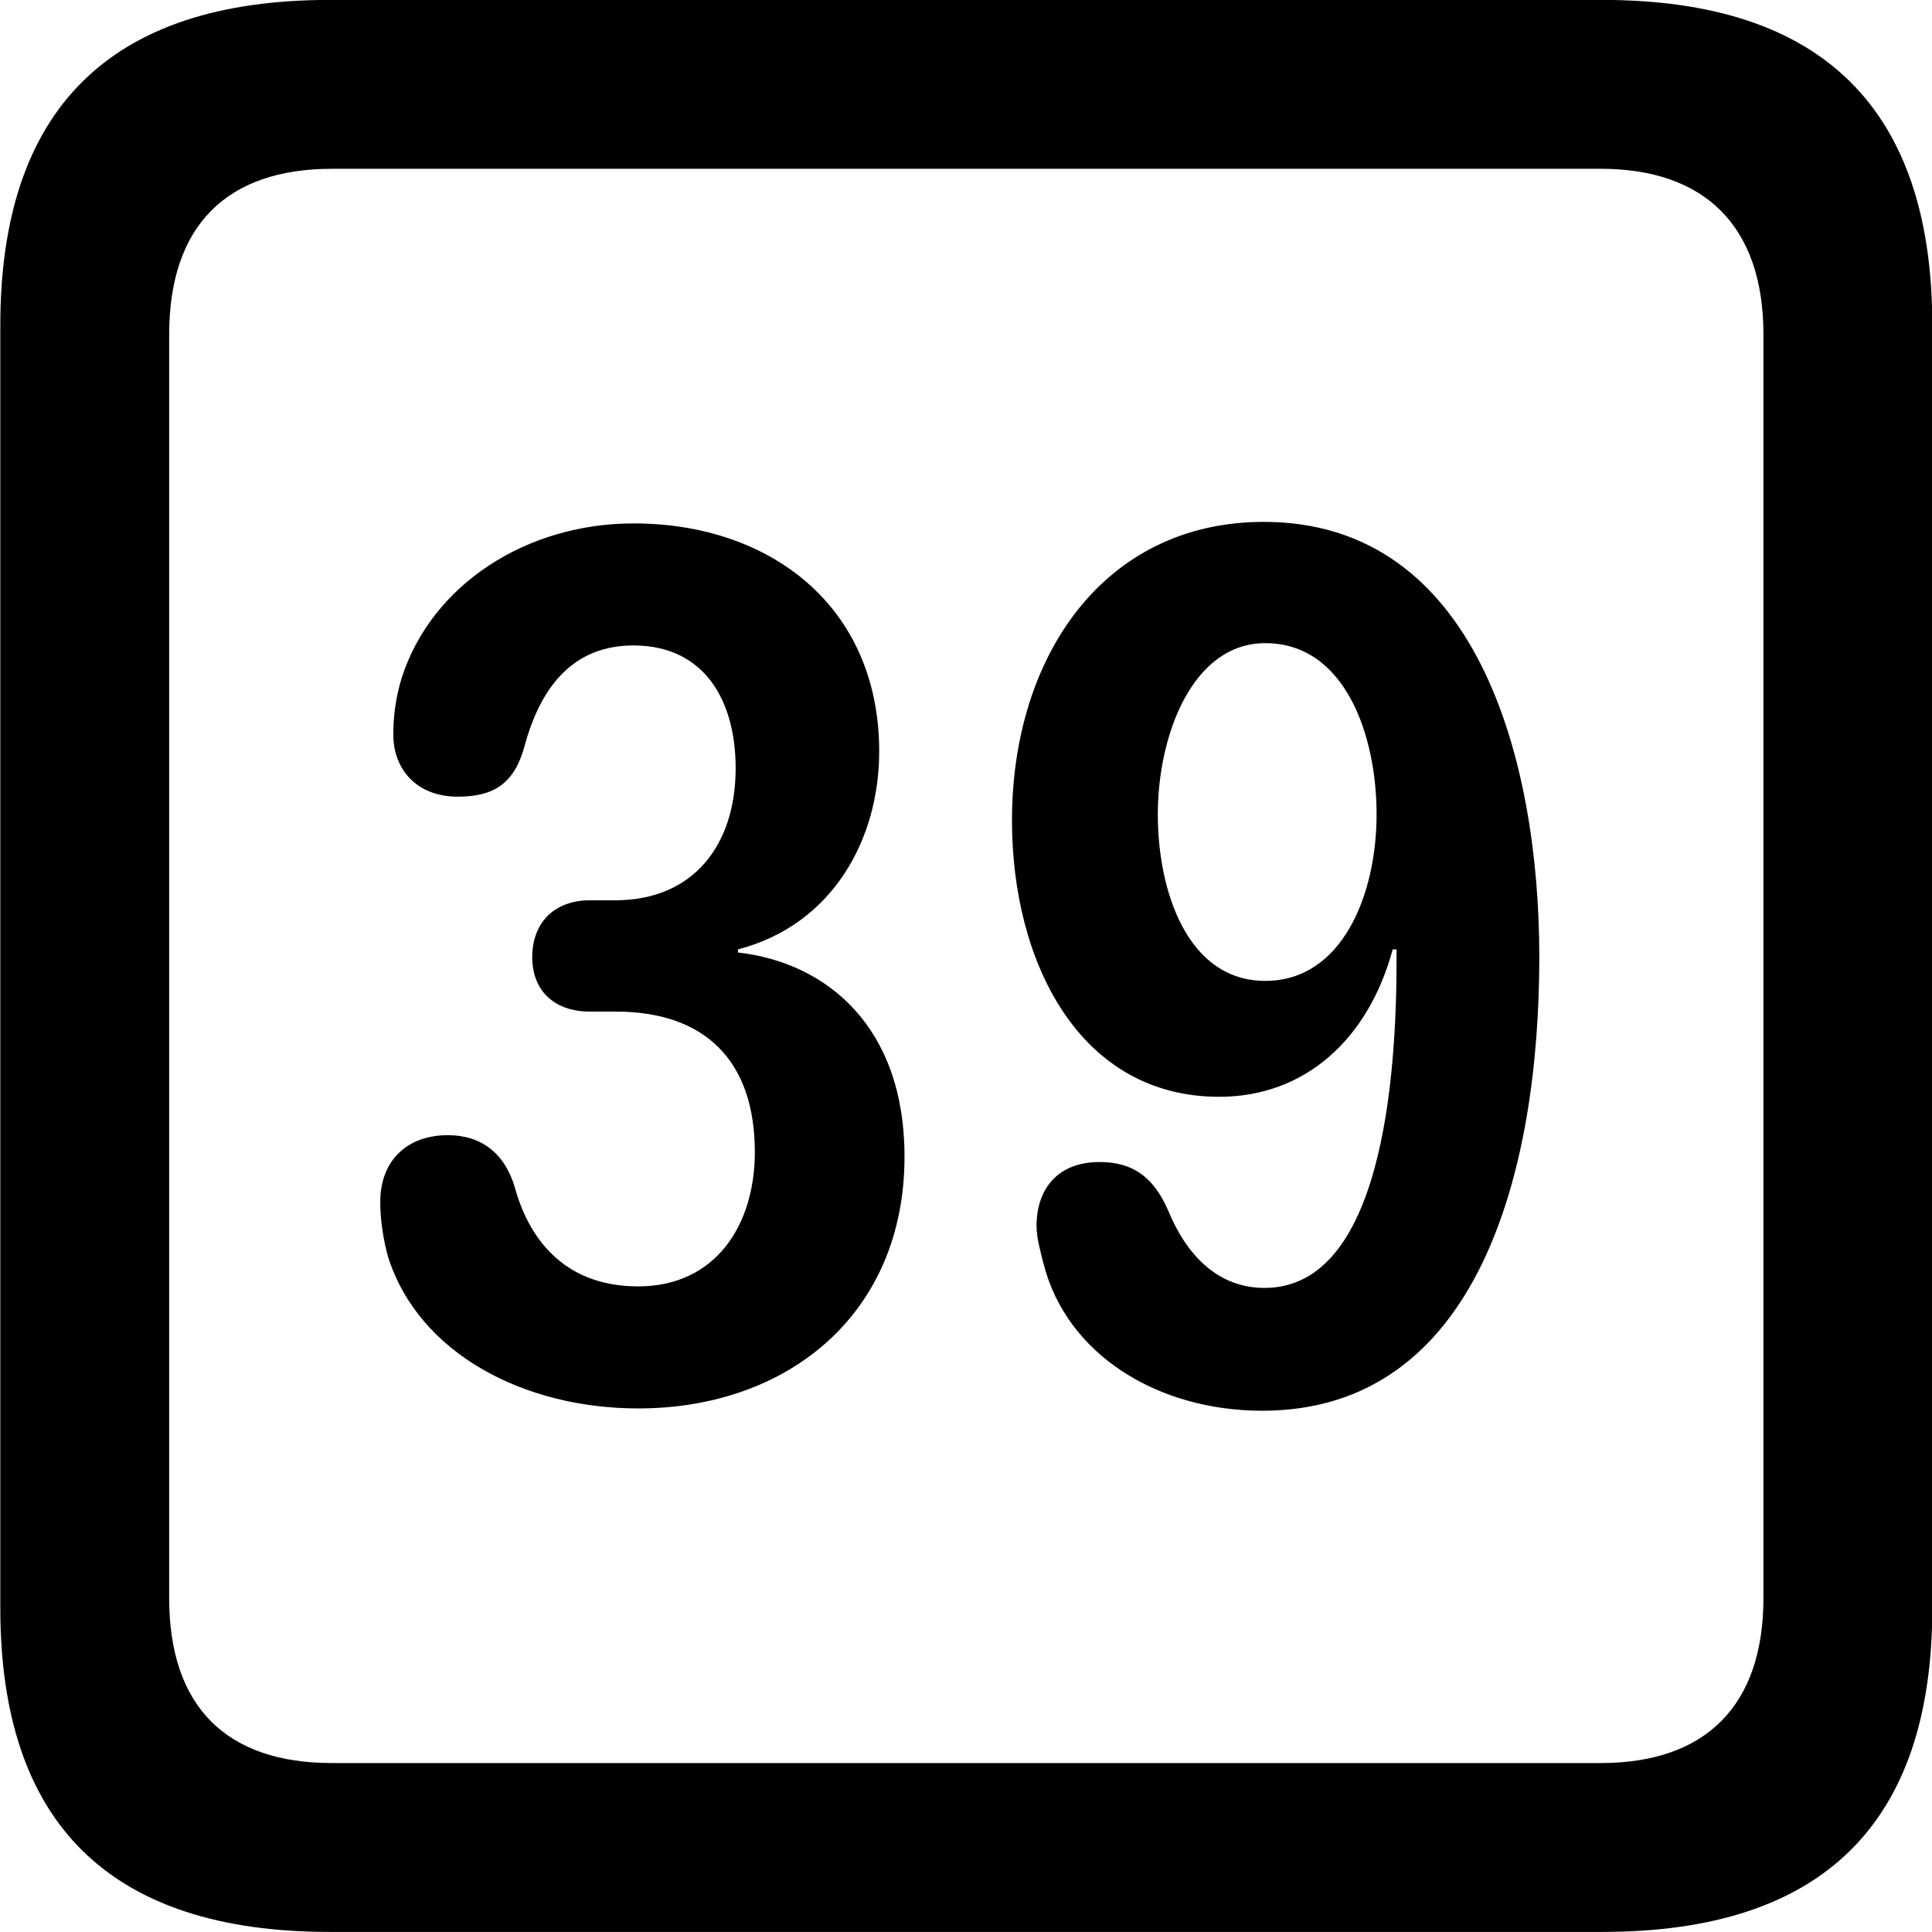 
<svg
    viewBox="0 0 25.17 25.17"
    xmlns="http://www.w3.org/2000/svg"
>
    <path
        fill="inherit"
        d="M4.294 25.169H20.874C23.744 25.169 25.174 23.759 25.174 20.949V4.239C25.174 1.419 23.744 -0.001 20.874 -0.001H4.294C1.434 -0.001 0.004 1.419 0.004 4.239V20.949C0.004 23.759 1.434 25.169 4.294 25.169ZM4.324 22.969C2.954 22.969 2.204 22.239 2.204 20.819V4.359C2.204 2.939 2.954 2.199 4.324 2.199H20.854C22.204 2.199 22.974 2.939 22.974 4.359V20.819C22.974 22.239 22.204 22.969 20.854 22.969ZM15.884 14.289C16.994 14.289 17.824 13.549 18.144 12.369H18.194V12.519C18.194 14.039 18.004 16.779 16.474 16.779C15.864 16.779 15.454 16.349 15.214 15.759C15.014 15.309 14.734 15.139 14.324 15.139C13.754 15.139 13.504 15.519 13.504 15.969C13.504 16.129 13.554 16.299 13.594 16.459C13.894 17.649 15.084 18.379 16.444 18.379C19.254 18.379 20.054 15.269 20.054 12.469C20.054 9.889 19.234 6.799 16.464 6.799C14.384 6.799 13.184 8.549 13.184 10.689C13.184 12.539 14.064 14.289 15.884 14.289ZM8.314 18.349C10.264 18.349 11.784 17.119 11.784 15.069C11.784 13.369 10.764 12.539 9.614 12.409V12.369C10.844 12.049 11.454 10.939 11.454 9.789C11.454 7.899 10.034 6.819 8.254 6.819C6.854 6.819 5.624 7.619 5.234 8.829C5.154 9.089 5.124 9.339 5.124 9.569C5.124 10.019 5.424 10.379 5.964 10.379C6.444 10.379 6.704 10.199 6.834 9.719C7.054 8.909 7.494 8.409 8.254 8.409C9.164 8.409 9.584 9.109 9.584 10.009C9.584 11.009 9.034 11.729 8.014 11.729H7.684C7.224 11.729 6.934 12.019 6.934 12.469C6.934 12.919 7.234 13.179 7.684 13.179H8.024C9.184 13.179 9.834 13.819 9.834 15.009C9.834 15.959 9.324 16.759 8.314 16.759C7.314 16.759 6.874 16.089 6.704 15.459C6.574 15.029 6.274 14.789 5.834 14.789C5.304 14.789 4.954 15.119 4.954 15.659C4.954 15.899 4.994 16.149 5.054 16.369C5.454 17.639 6.834 18.349 8.314 18.349ZM16.484 12.779C15.474 12.779 15.084 11.619 15.084 10.609C15.084 9.579 15.534 8.379 16.484 8.379C17.524 8.379 17.934 9.579 17.934 10.609C17.934 11.659 17.484 12.779 16.484 12.779Z"
        fillRule="evenodd"
        clipRule="evenodd"
    />
</svg>
        